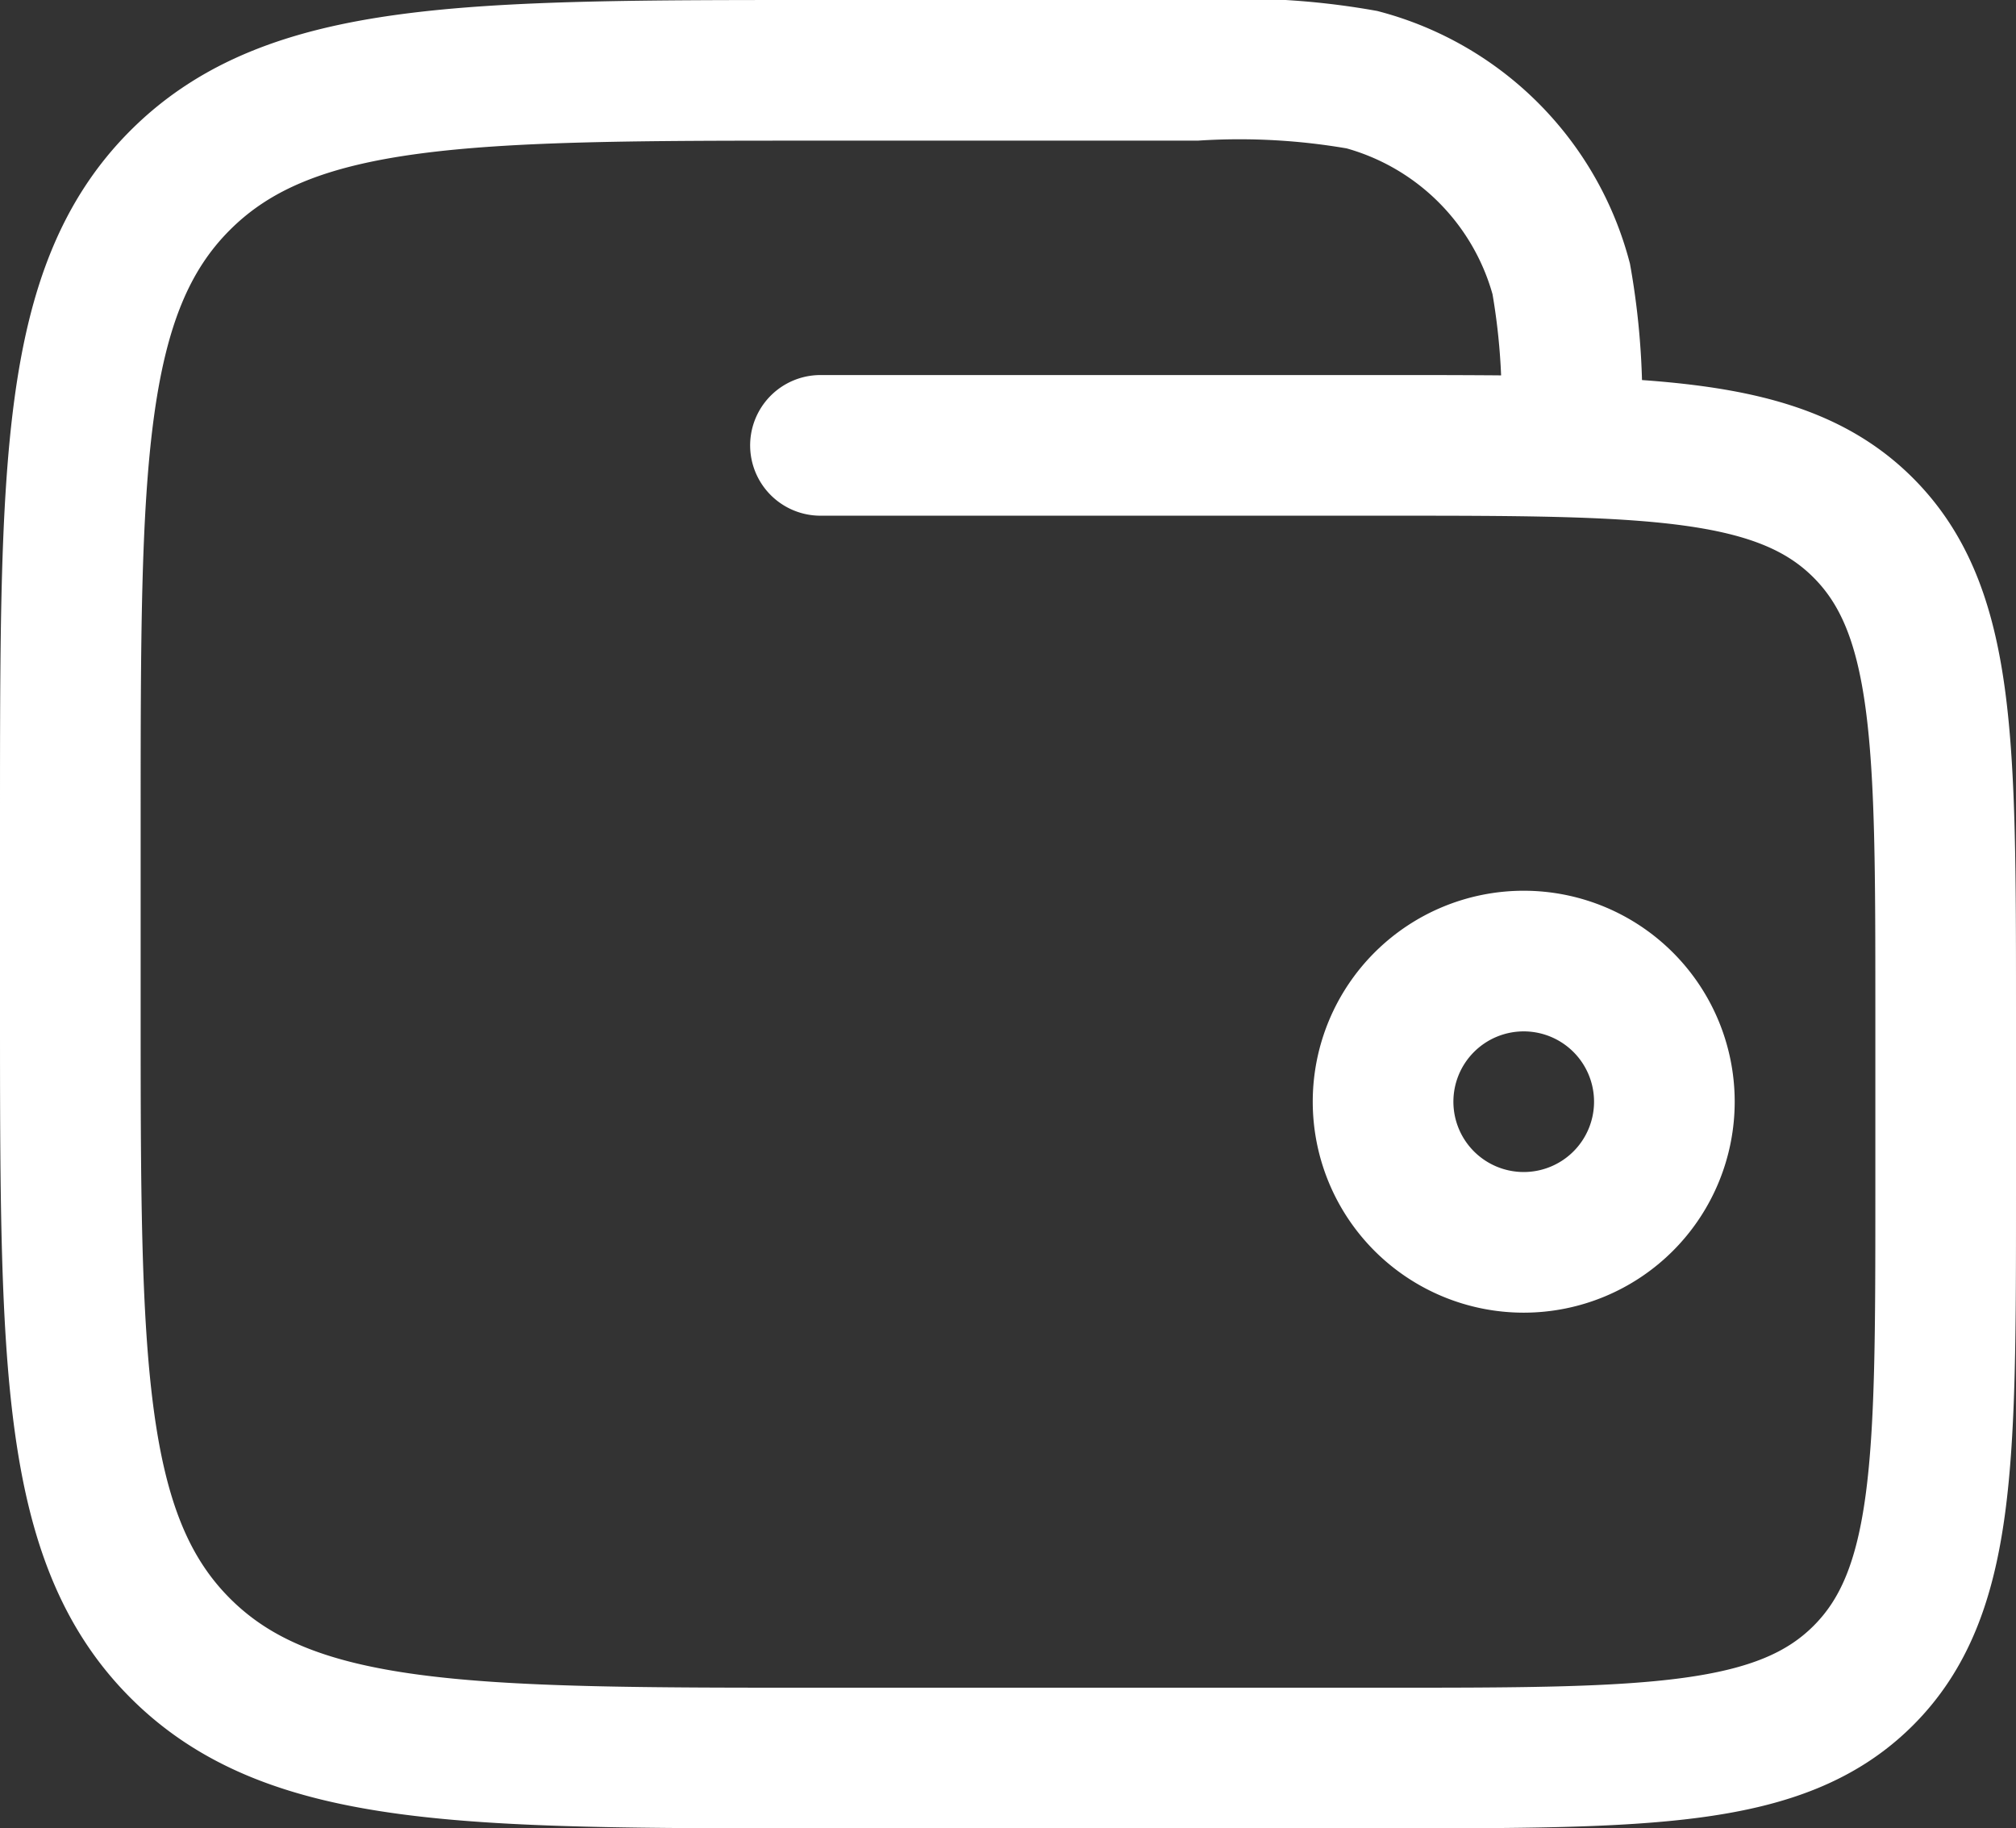 <svg xmlns="http://www.w3.org/2000/svg" width="21.5" height="19.5" viewBox="0 0 21.5 19.5">
  <rect x="0" y="0" width="21.5" height="19.5" fill="#333333" stroke="none"/>
  <g id="Group_110005" data-name="Group 110005" transform="translate(-1.25 -2.25)">
    <path id="Path_198959" data-name="Path 198959" d="M16,14a1.5,1.5,0,1,0,1.5-1.5A1.5,1.5,0,0,0,16,14Z" fill="none" stroke="#fff" stroke-width="1.5"/>
    <path id="Path_198960" data-name="Path 198960" d="M10,7h6c2.828,0,4.243,0,5.121.879S22,10.172,22,13v2c0,2.828,0,4.243-.879,5.121S18.828,21,16,21H10c-3.771,0-5.657,0-6.828-1.172S2,16.771,2,13V11C2,7.229,2,5.343,3.172,4.172S6.229,3,10,3h4a7.518,7.518,0,0,1,1.776.1A3,3,0,0,1,17.9,5.224,7.52,7.52,0,0,1,18,7" fill="none" stroke="#fff" stroke-linecap="round" stroke-width="1.5"/>
  </g>
</svg>
